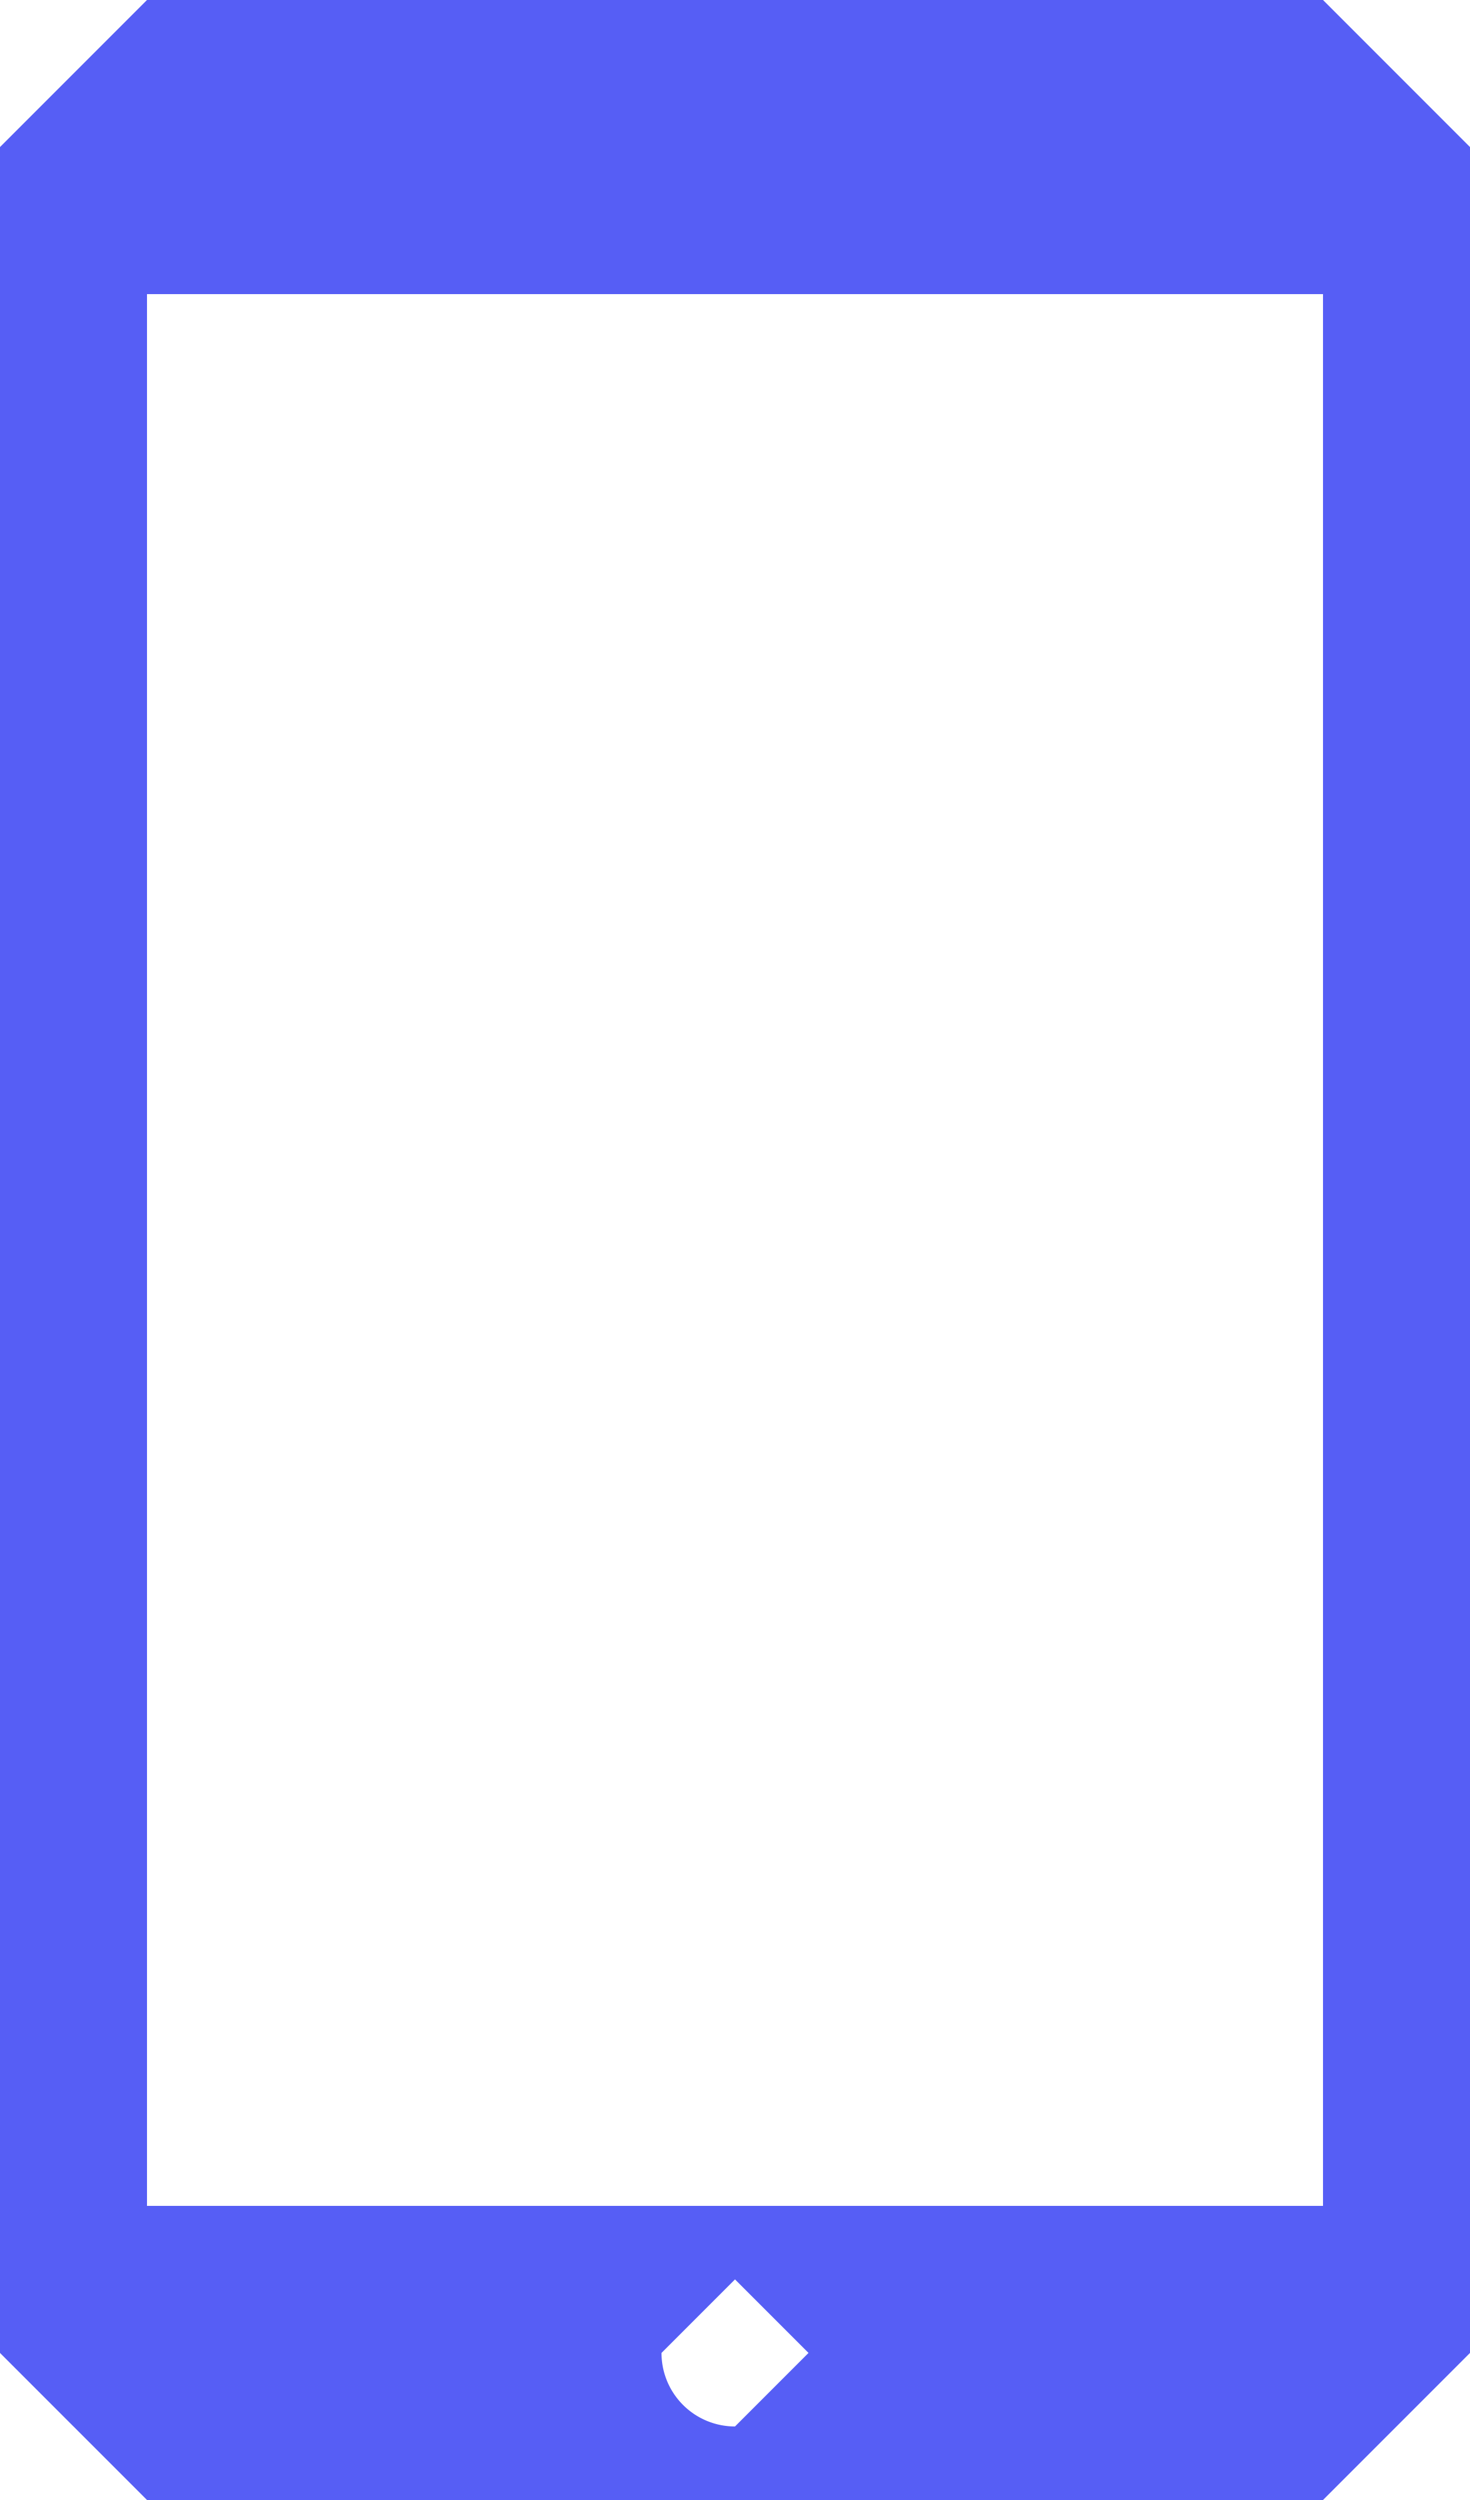 <svg width="20" height="34" fill="none" xmlns="http://www.w3.org/2000/svg"><defs/><path d="M18 0H2L0 2v30l2 2h16l2-2V2l-2-2zM8 2h4-4-1 1zm2 31a1 1 0 01-1-1l1-1 1 1-1 1zm8-3H2V4h16v26z" fill="#565EF5"/></svg>